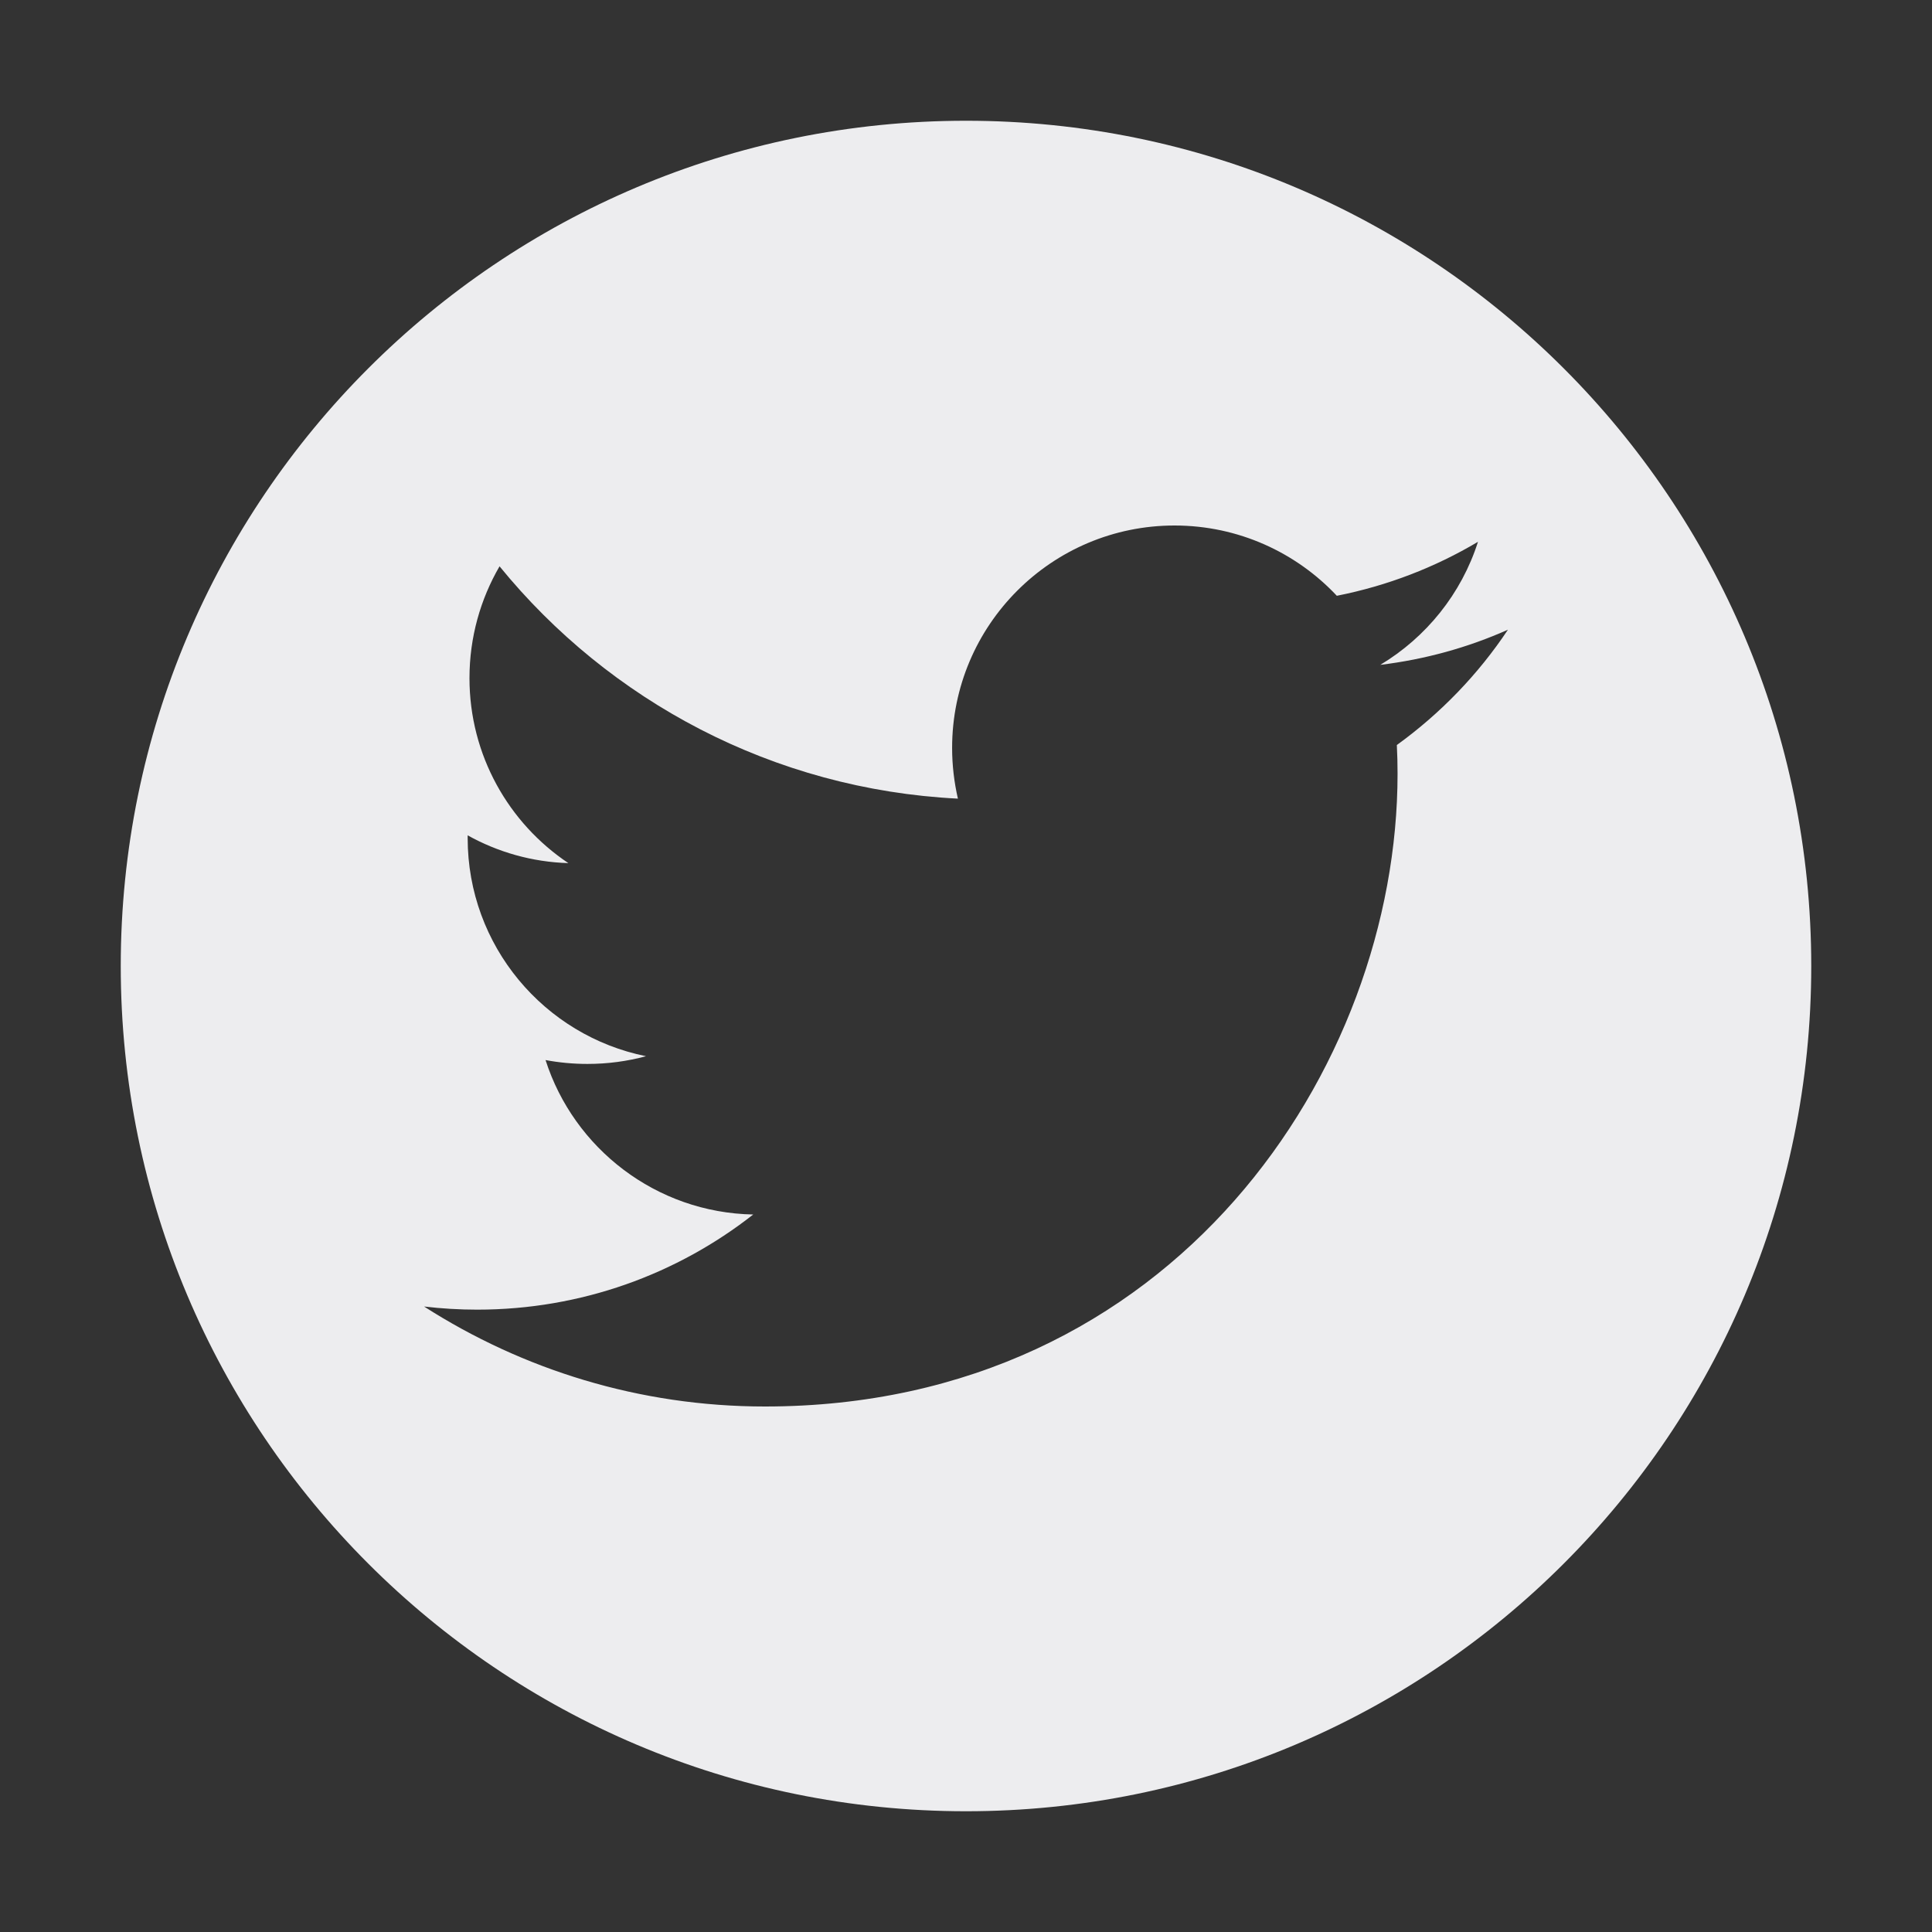 <svg width="16" height="16" viewBox="0 0 16 16" fill="none" xmlns="http://www.w3.org/2000/svg">
<rect x="0" y="0" width="16" height="16" fill="#333333" stroke="none"/>
<path fill-rule="evenodd" clip-rule="evenodd" d="M11.568 6.17C11.572 6.249 11.574 6.328 11.574 6.408C11.574 8.842 9.722 11.648 6.335 11.648C5.295 11.648 4.327 11.342 3.512 10.82C3.656 10.837 3.803 10.846 3.951 10.846C4.814 10.846 5.608 10.552 6.238 10.058C5.433 10.043 4.752 9.51 4.518 8.779C4.631 8.8 4.746 8.811 4.865 8.811C5.033 8.811 5.195 8.789 5.35 8.747C4.507 8.577 3.873 7.833 3.873 6.941V6.918C4.121 7.056 4.405 7.139 4.707 7.148C4.213 6.818 3.888 6.254 3.888 5.616C3.888 5.278 3.979 4.962 4.137 4.69C5.045 5.804 6.402 6.537 7.933 6.614C7.902 6.479 7.885 6.338 7.885 6.194C7.885 5.177 8.71 4.352 9.727 4.352C10.256 4.352 10.735 4.576 11.071 4.934C11.491 4.851 11.885 4.698 12.24 4.487C12.103 4.917 11.811 5.278 11.431 5.506C11.803 5.461 12.158 5.362 12.488 5.215C12.242 5.585 11.929 5.909 11.568 6.17ZM8 1C4.134 1 1 4.134 1 8C1 11.866 4.134 15 8 15C11.866 15 15 11.866 15 8C15 4.134 11.866 1 8 1Z" fill="#EDEDEF"/>
</svg>
